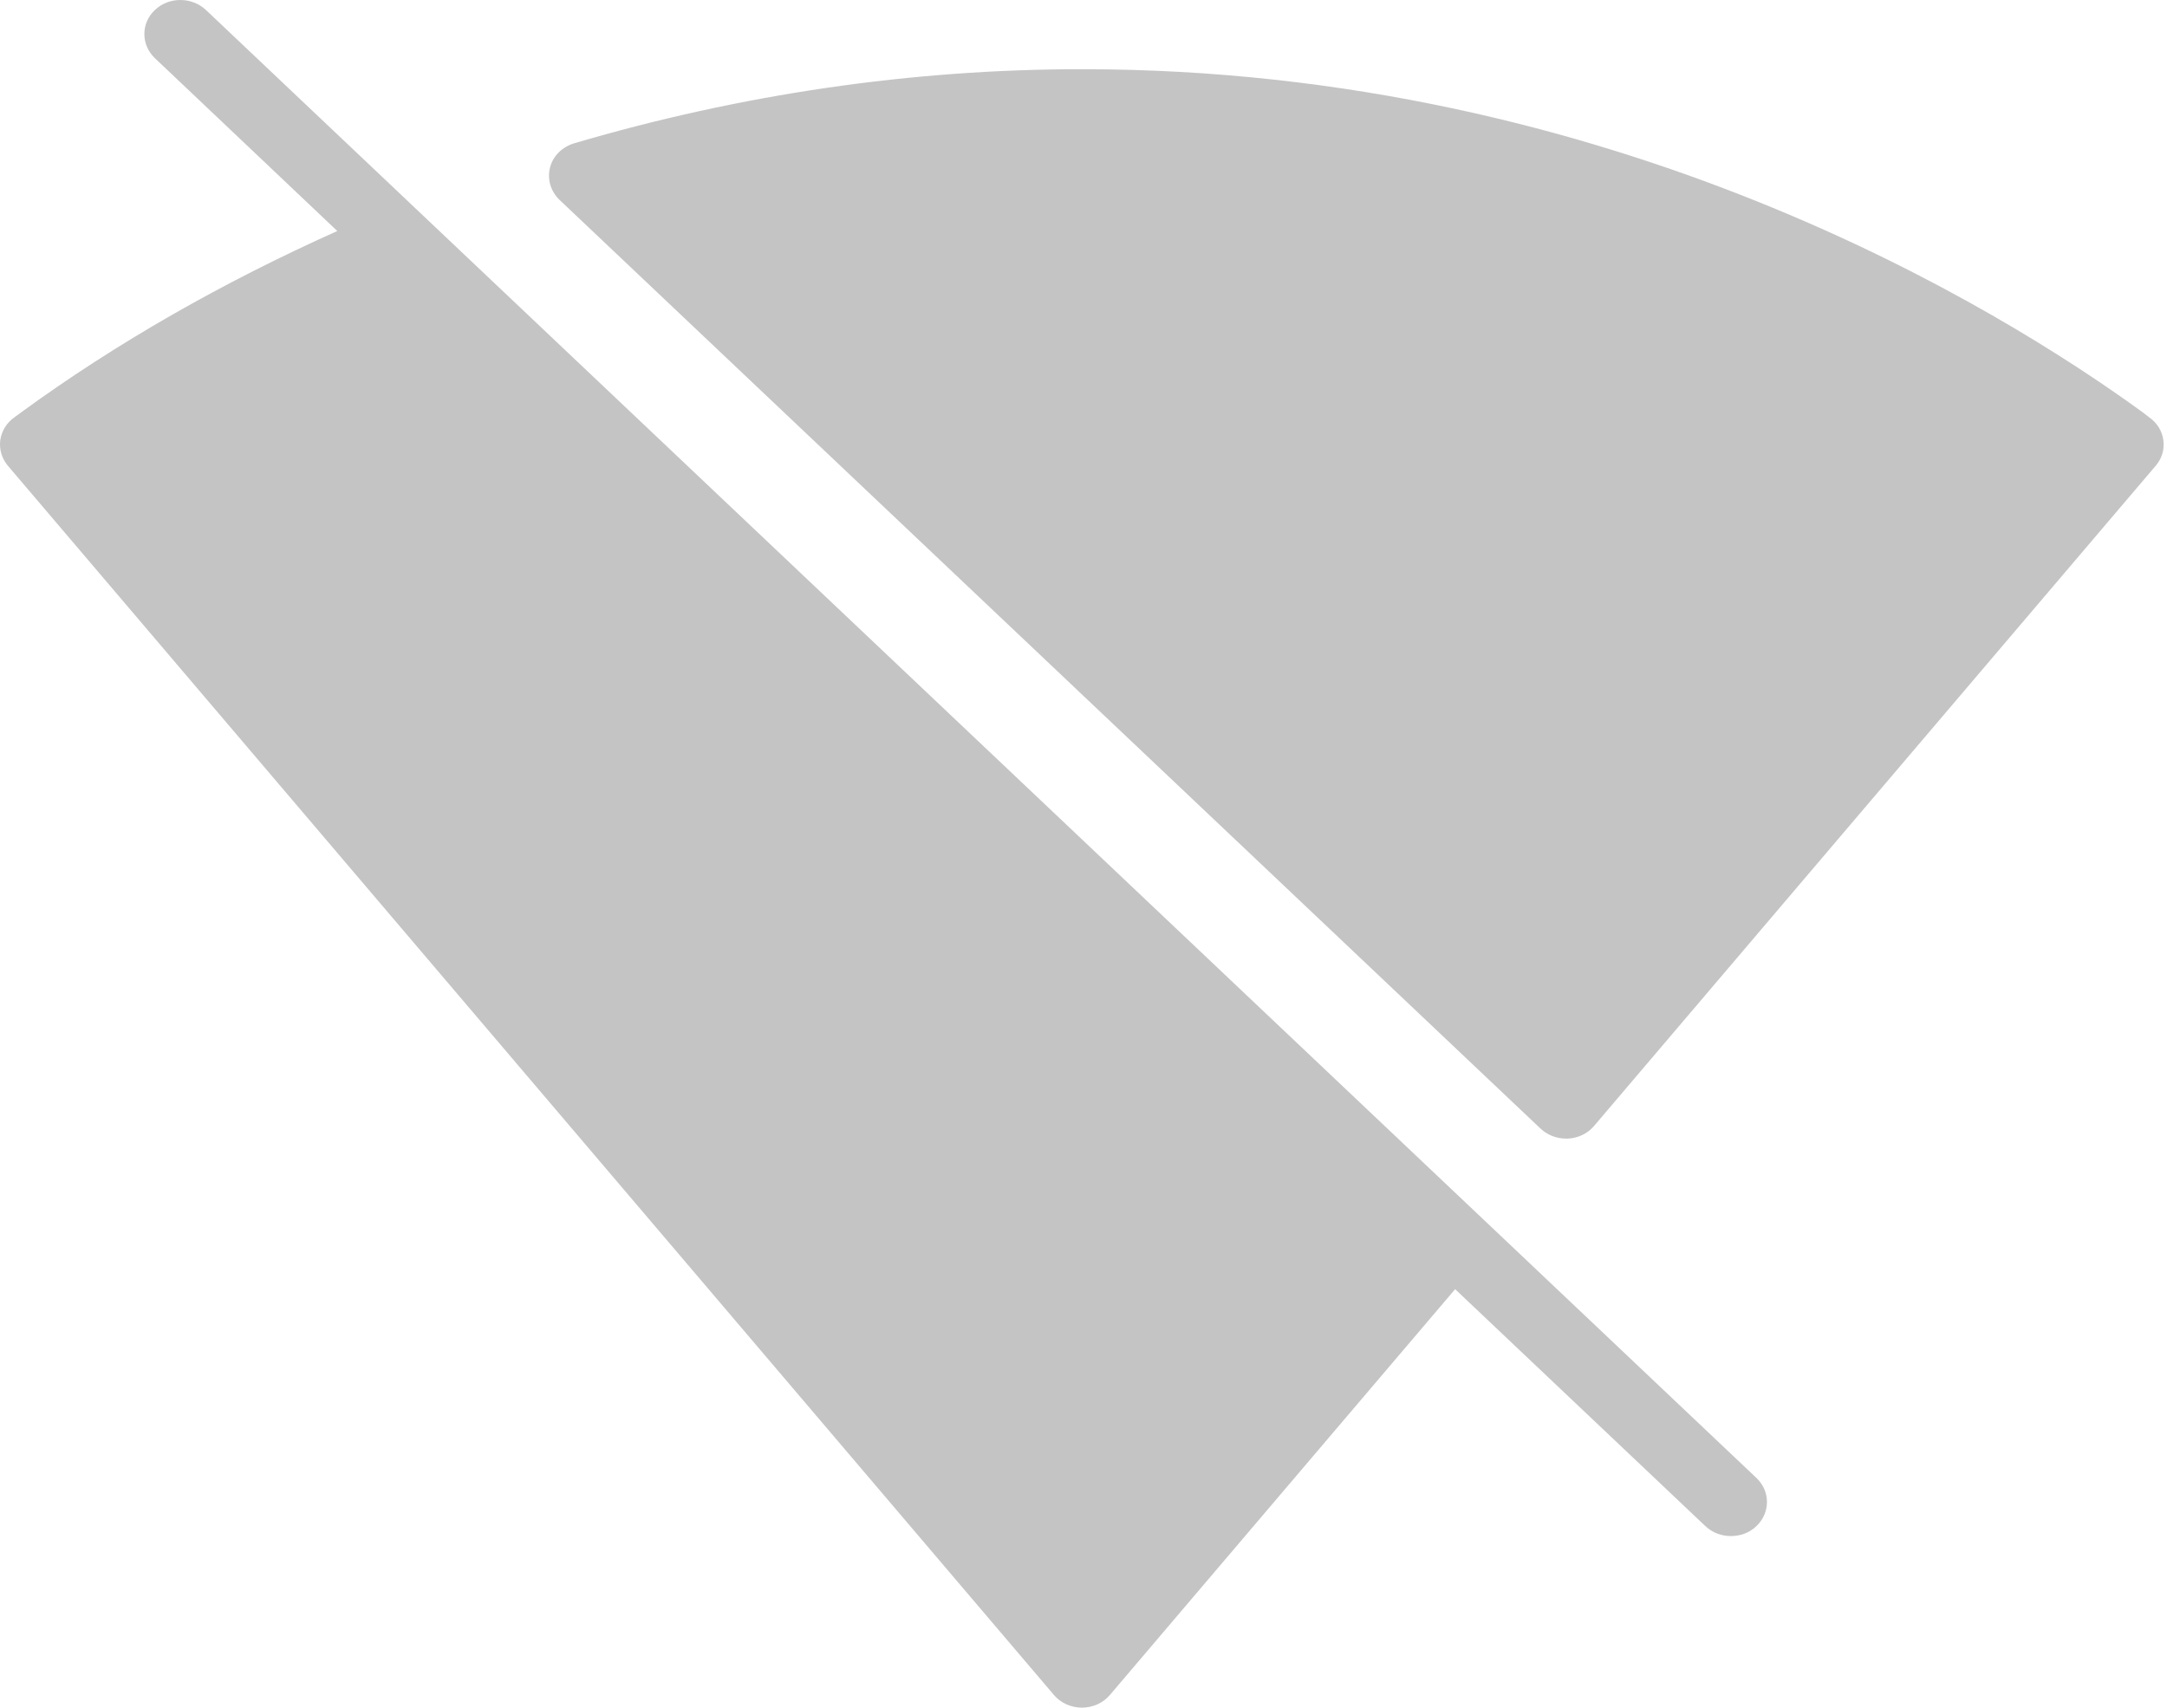 <svg width="85" height="67" viewBox="0 0 85 67" fill="none" xmlns="http://www.w3.org/2000/svg">
<path d="M8.079 0.393C7.52 -0.131 6.624 -0.131 6.075 0.393C5.525 0.909 5.525 1.758 6.075 2.282L13.23 9.064C8.753 11.07 4.567 13.45 0.817 16.188L0.568 16.371C0.258 16.587 0.063 16.912 0.01 17.27C-0.034 17.636 0.072 17.994 0.311 18.276L41.338 66.501C41.604 66.817 42.012 67 42.438 67C42.863 67 43.271 66.817 43.537 66.501L57.077 50.581L66.892 59.877C67.176 60.143 67.531 60.268 67.894 60.268C68.258 60.268 68.621 60.143 68.896 59.877C69.446 59.352 69.446 58.512 68.896 57.988L8.079 0.393Z" fill="#C4C4C4"/>
<path d="M84.298 16.371L84.049 16.179C78.49 12.135 63.328 2.715 42.438 2.715C35.761 2.715 29.066 3.697 22.532 5.619C22.053 5.761 21.689 6.118 21.574 6.576C21.459 7.034 21.601 7.508 21.946 7.841L60.428 44.282C60.694 44.531 61.049 44.673 61.43 44.673C61.457 44.673 61.475 44.673 61.501 44.673C61.9 44.656 62.282 44.473 62.53 44.173L84.555 18.276C84.794 18.002 84.91 17.636 84.856 17.27C84.812 16.912 84.608 16.587 84.298 16.371Z" fill="#C4C4C4"/>
</svg>
